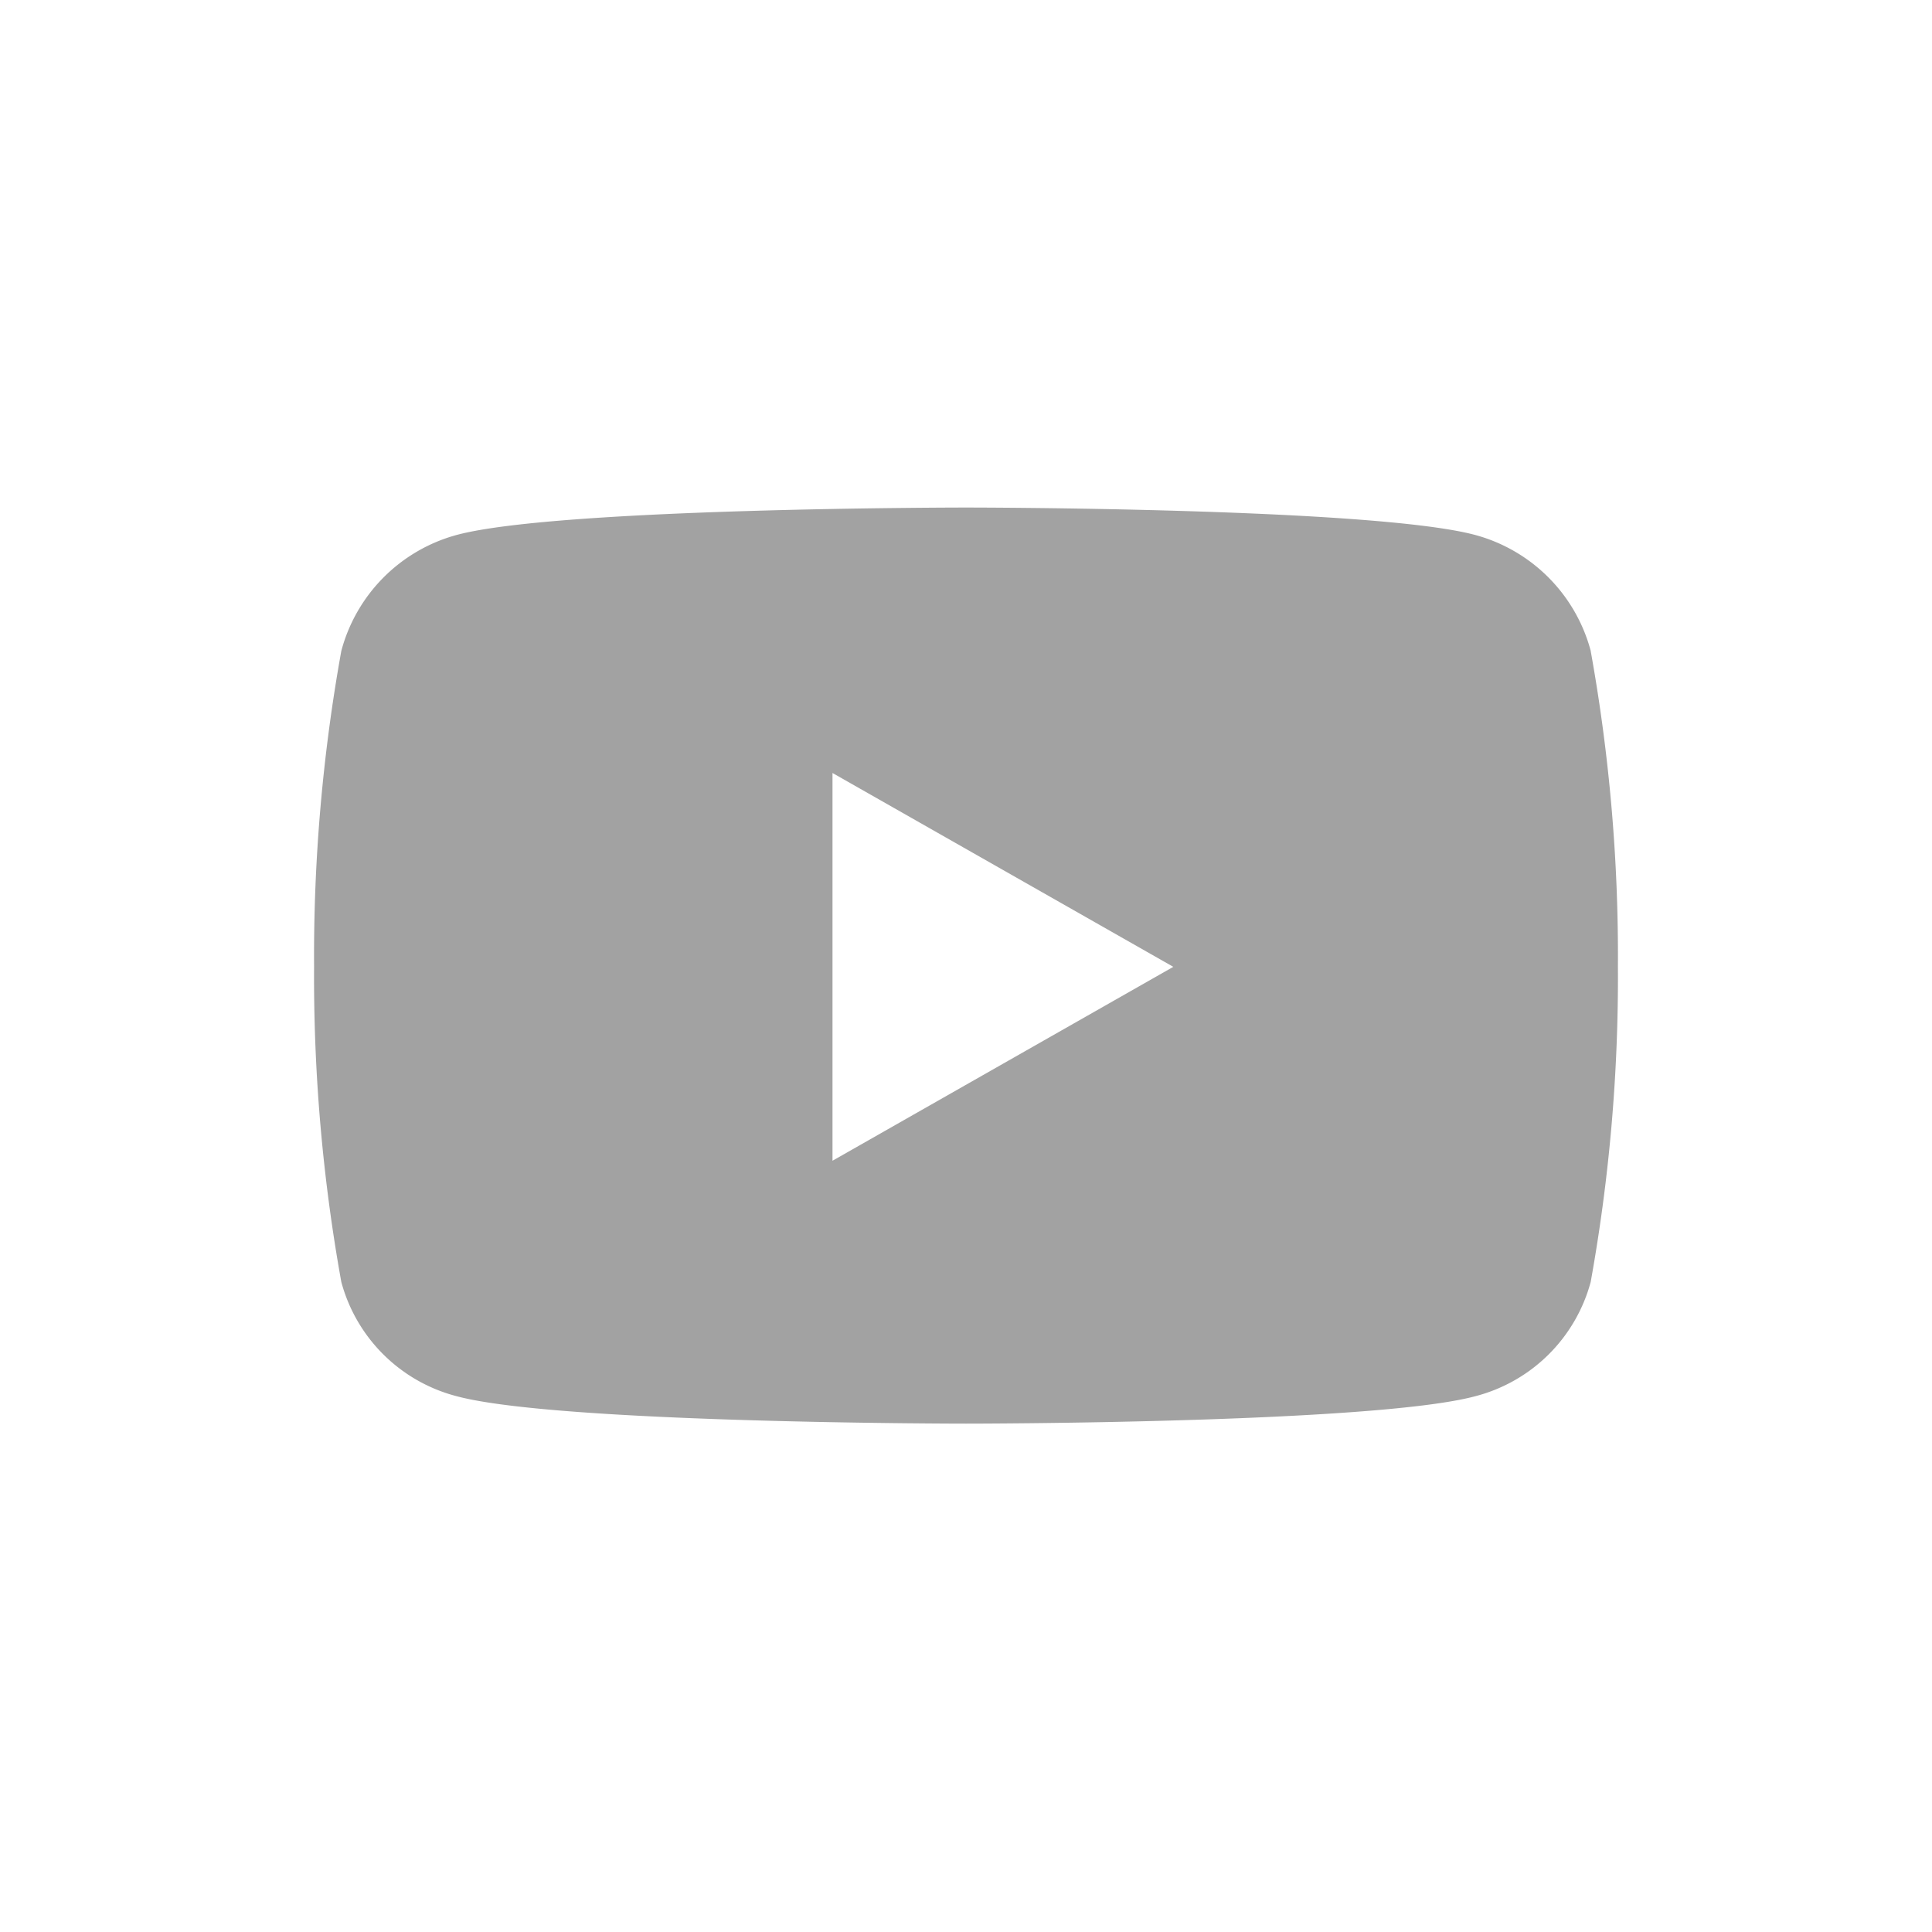<svg xmlns="http://www.w3.org/2000/svg" width="30" height="30" viewBox="0 0 30 30">
  <g id="ic_your_youtube" transform="translate(-19.701 -11.701)">
    <g id="Rectangle_158" data-name="Rectangle 158" transform="translate(19.701 11.701)" fill="#fff" stroke="#707070" stroke-width="1" opacity="0">
      <rect width="30" height="30" stroke="none"/>
      <rect x="0.5" y="0.5" width="29" height="29" fill="none"/>
    </g>
    <path id="Icon_awesome-youtube" data-name="Icon awesome-youtube" d="M20.874,6.727a2.544,2.544,0,0,0-1.79-1.8C17.5,4.5,11.173,4.5,11.173,4.5s-6.331,0-7.91.426a2.544,2.544,0,0,0-1.79,1.8,26.688,26.688,0,0,0-.423,4.9,26.688,26.688,0,0,0,.423,4.9,2.506,2.506,0,0,0,1.79,1.773c1.579.426,7.91.426,7.91.426s6.331,0,7.91-.426a2.506,2.506,0,0,0,1.79-1.773,26.688,26.688,0,0,0,.423-4.9,26.688,26.688,0,0,0-.423-4.9ZM9.1,14.643V8.622l5.292,3.01L9.1,14.643Z" transform="translate(23.528 15.082)" fill="#a2a2a2"/>
  </g>
</svg>
